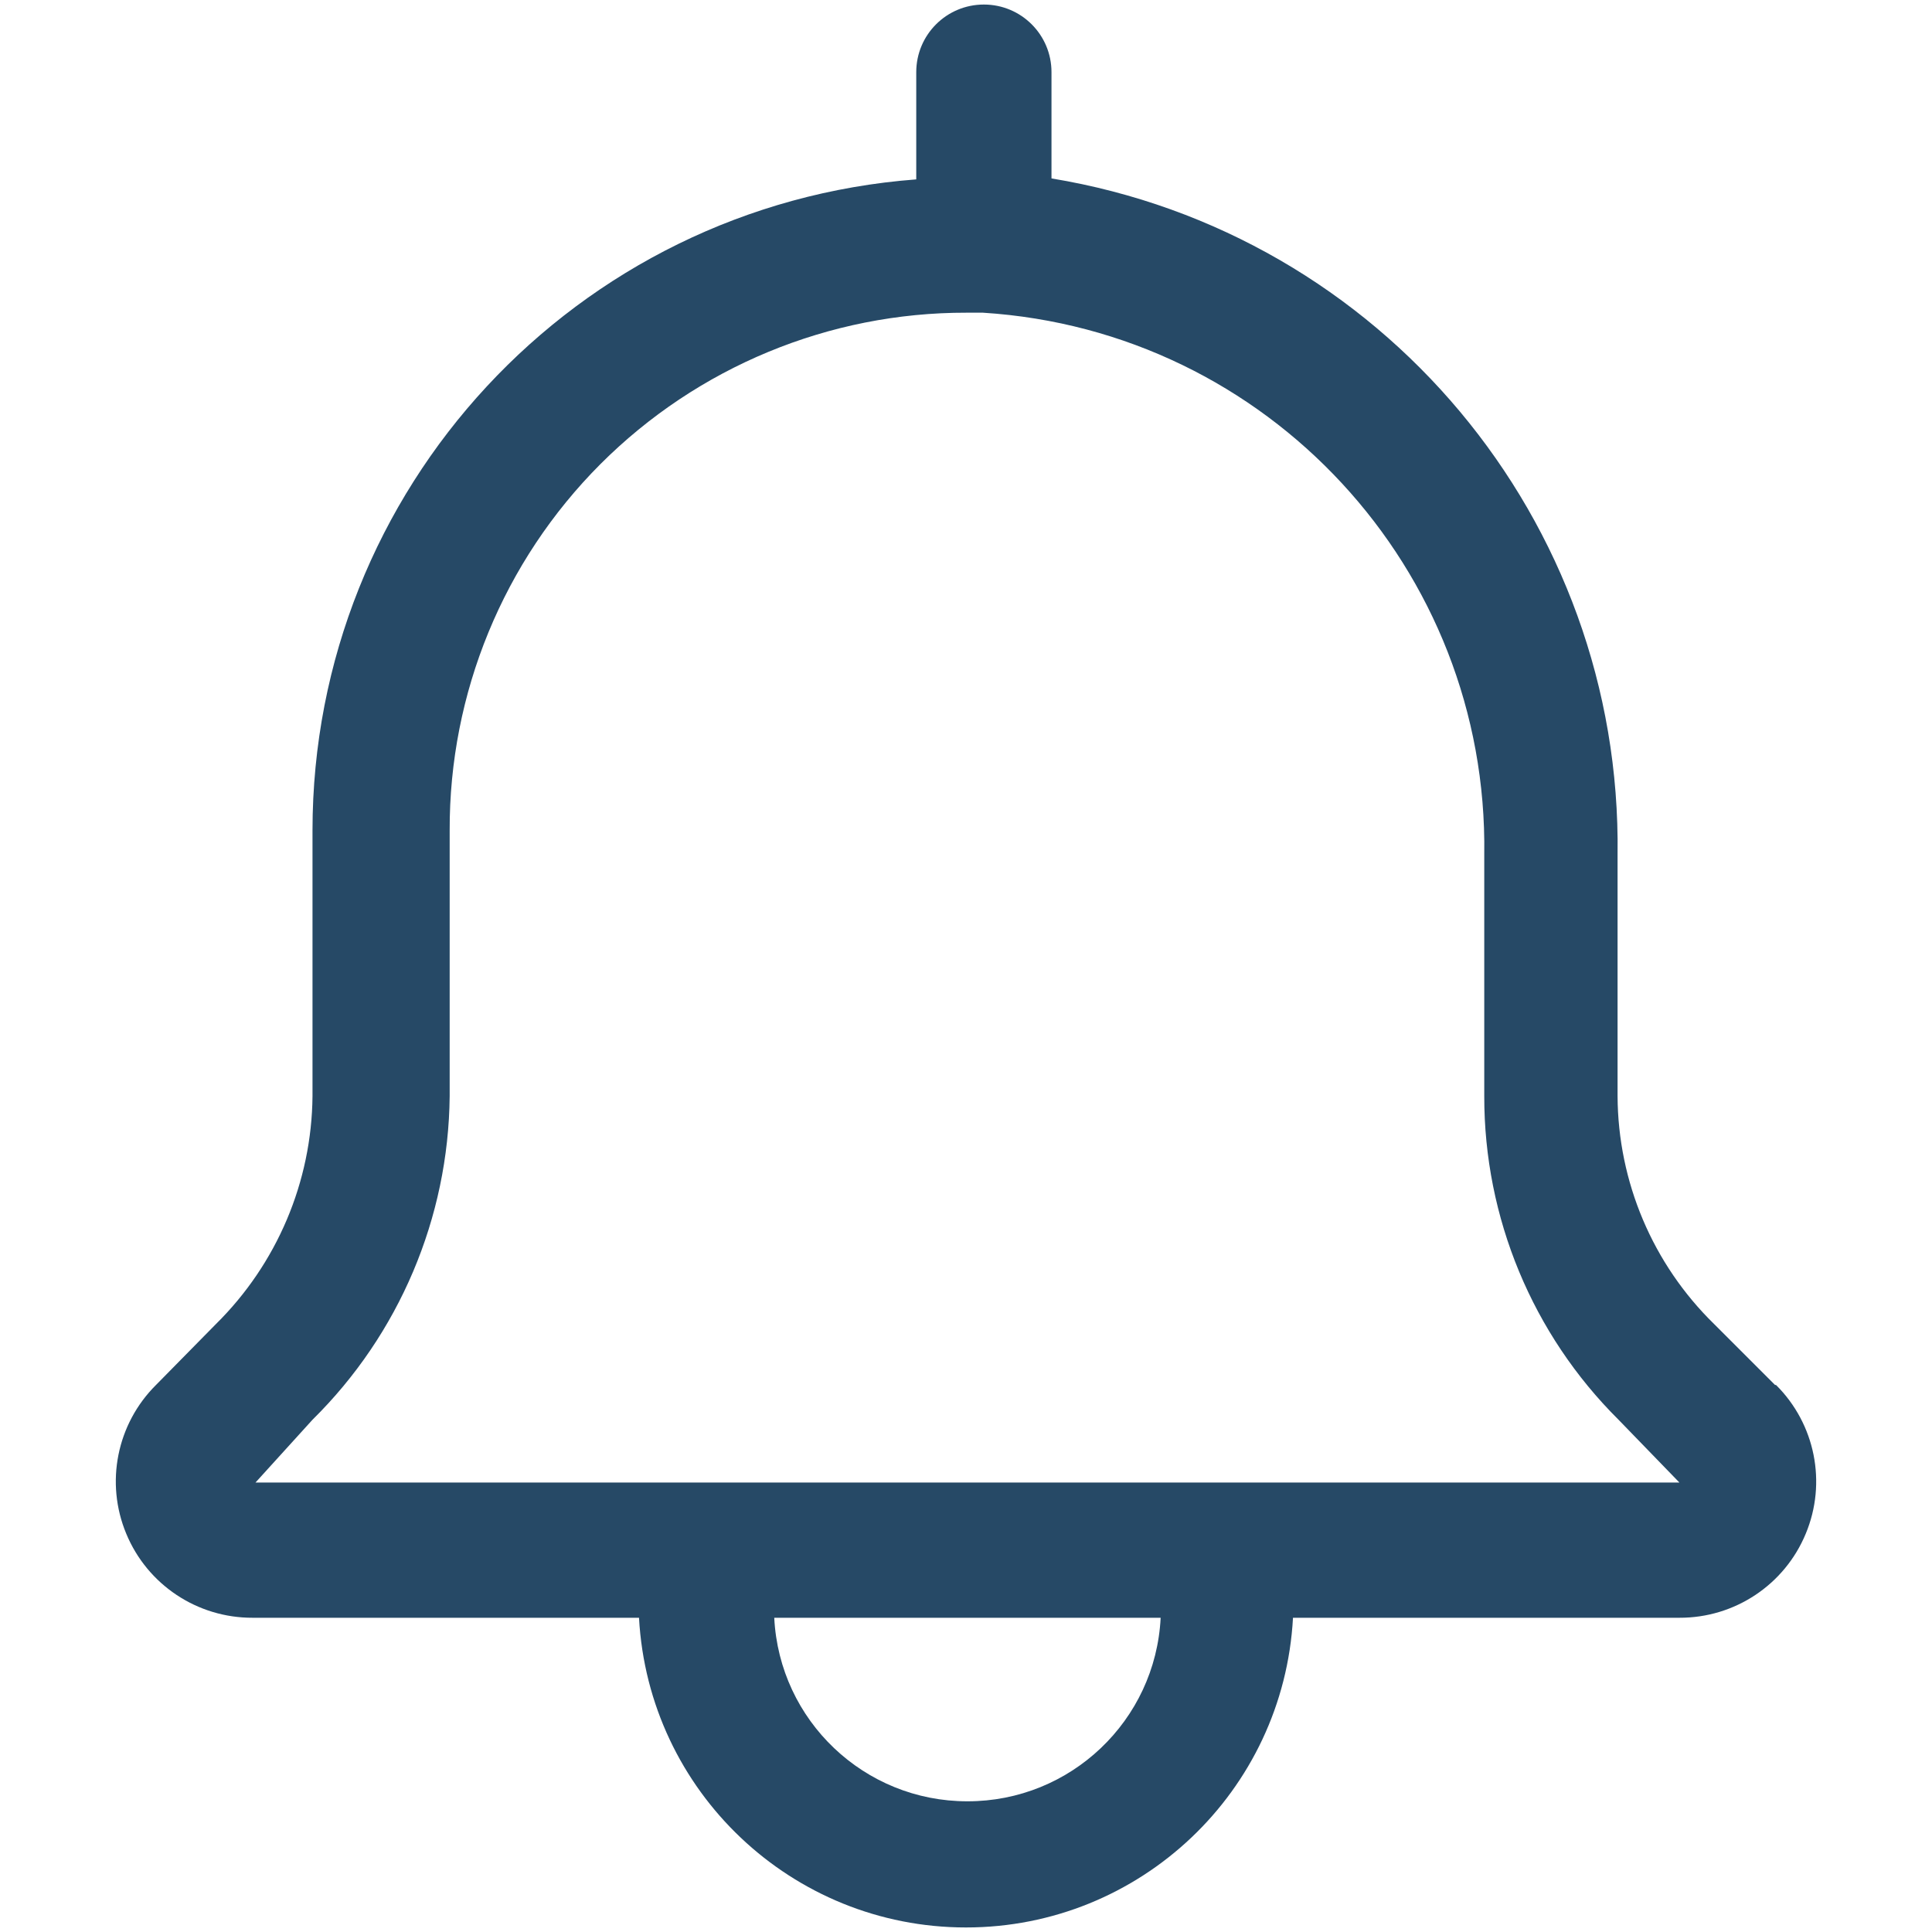 <svg xmlns="http://www.w3.org/2000/svg" width="20" height="20" viewBox="0 0 20 20">
  <path fill="#264966" d="M18.375,14.337 L17.745,13.707 C17.109,13.086 16.749,12.236 16.745,11.347 L16.745,8.847 C16.791,5.386 14.3,2.41 10.885,1.847 L10.885,0.747 C10.885,0.36 10.572,0.047 10.185,0.047 C9.798,0.047 9.485,0.36 9.485,0.747 L9.485,1.857 C5.96,2.124 3.235,5.062 3.235,8.597 L3.235,11.347 C3.227,12.235 2.867,13.083 2.235,13.707 L1.615,14.337 C1.209,14.74 1.087,15.349 1.307,15.877 C1.526,16.406 2.043,16.749 2.615,16.747 L6.615,16.747 C6.713,18.545 8.199,19.953 10,19.953 C11.801,19.953 13.287,18.545 13.385,16.747 L17.385,16.747 C17.957,16.749 18.474,16.406 18.693,15.877 C18.913,15.349 18.791,14.74 18.385,14.337 L18.375,14.337 Z M10.015,18.647 C8.948,18.648 8.068,17.812 8.015,16.747 L12.015,16.747 C11.962,17.812 11.082,18.648 10.015,18.647 Z M17.365,15.347 L3.955,15.347 L2.645,15.347 L3.235,14.697 C4.132,13.812 4.643,12.607 4.655,11.347 L4.655,8.597 C4.65,7.176 5.211,5.811 6.215,4.805 C7.22,3.799 8.584,3.234 10.005,3.237 L10.175,3.237 C13.124,3.423 15.408,5.892 15.365,8.847 L15.365,11.347 C15.363,12.604 15.863,13.811 16.755,14.697 L17.385,15.347 L17.365,15.347 Z"/>
</svg>
